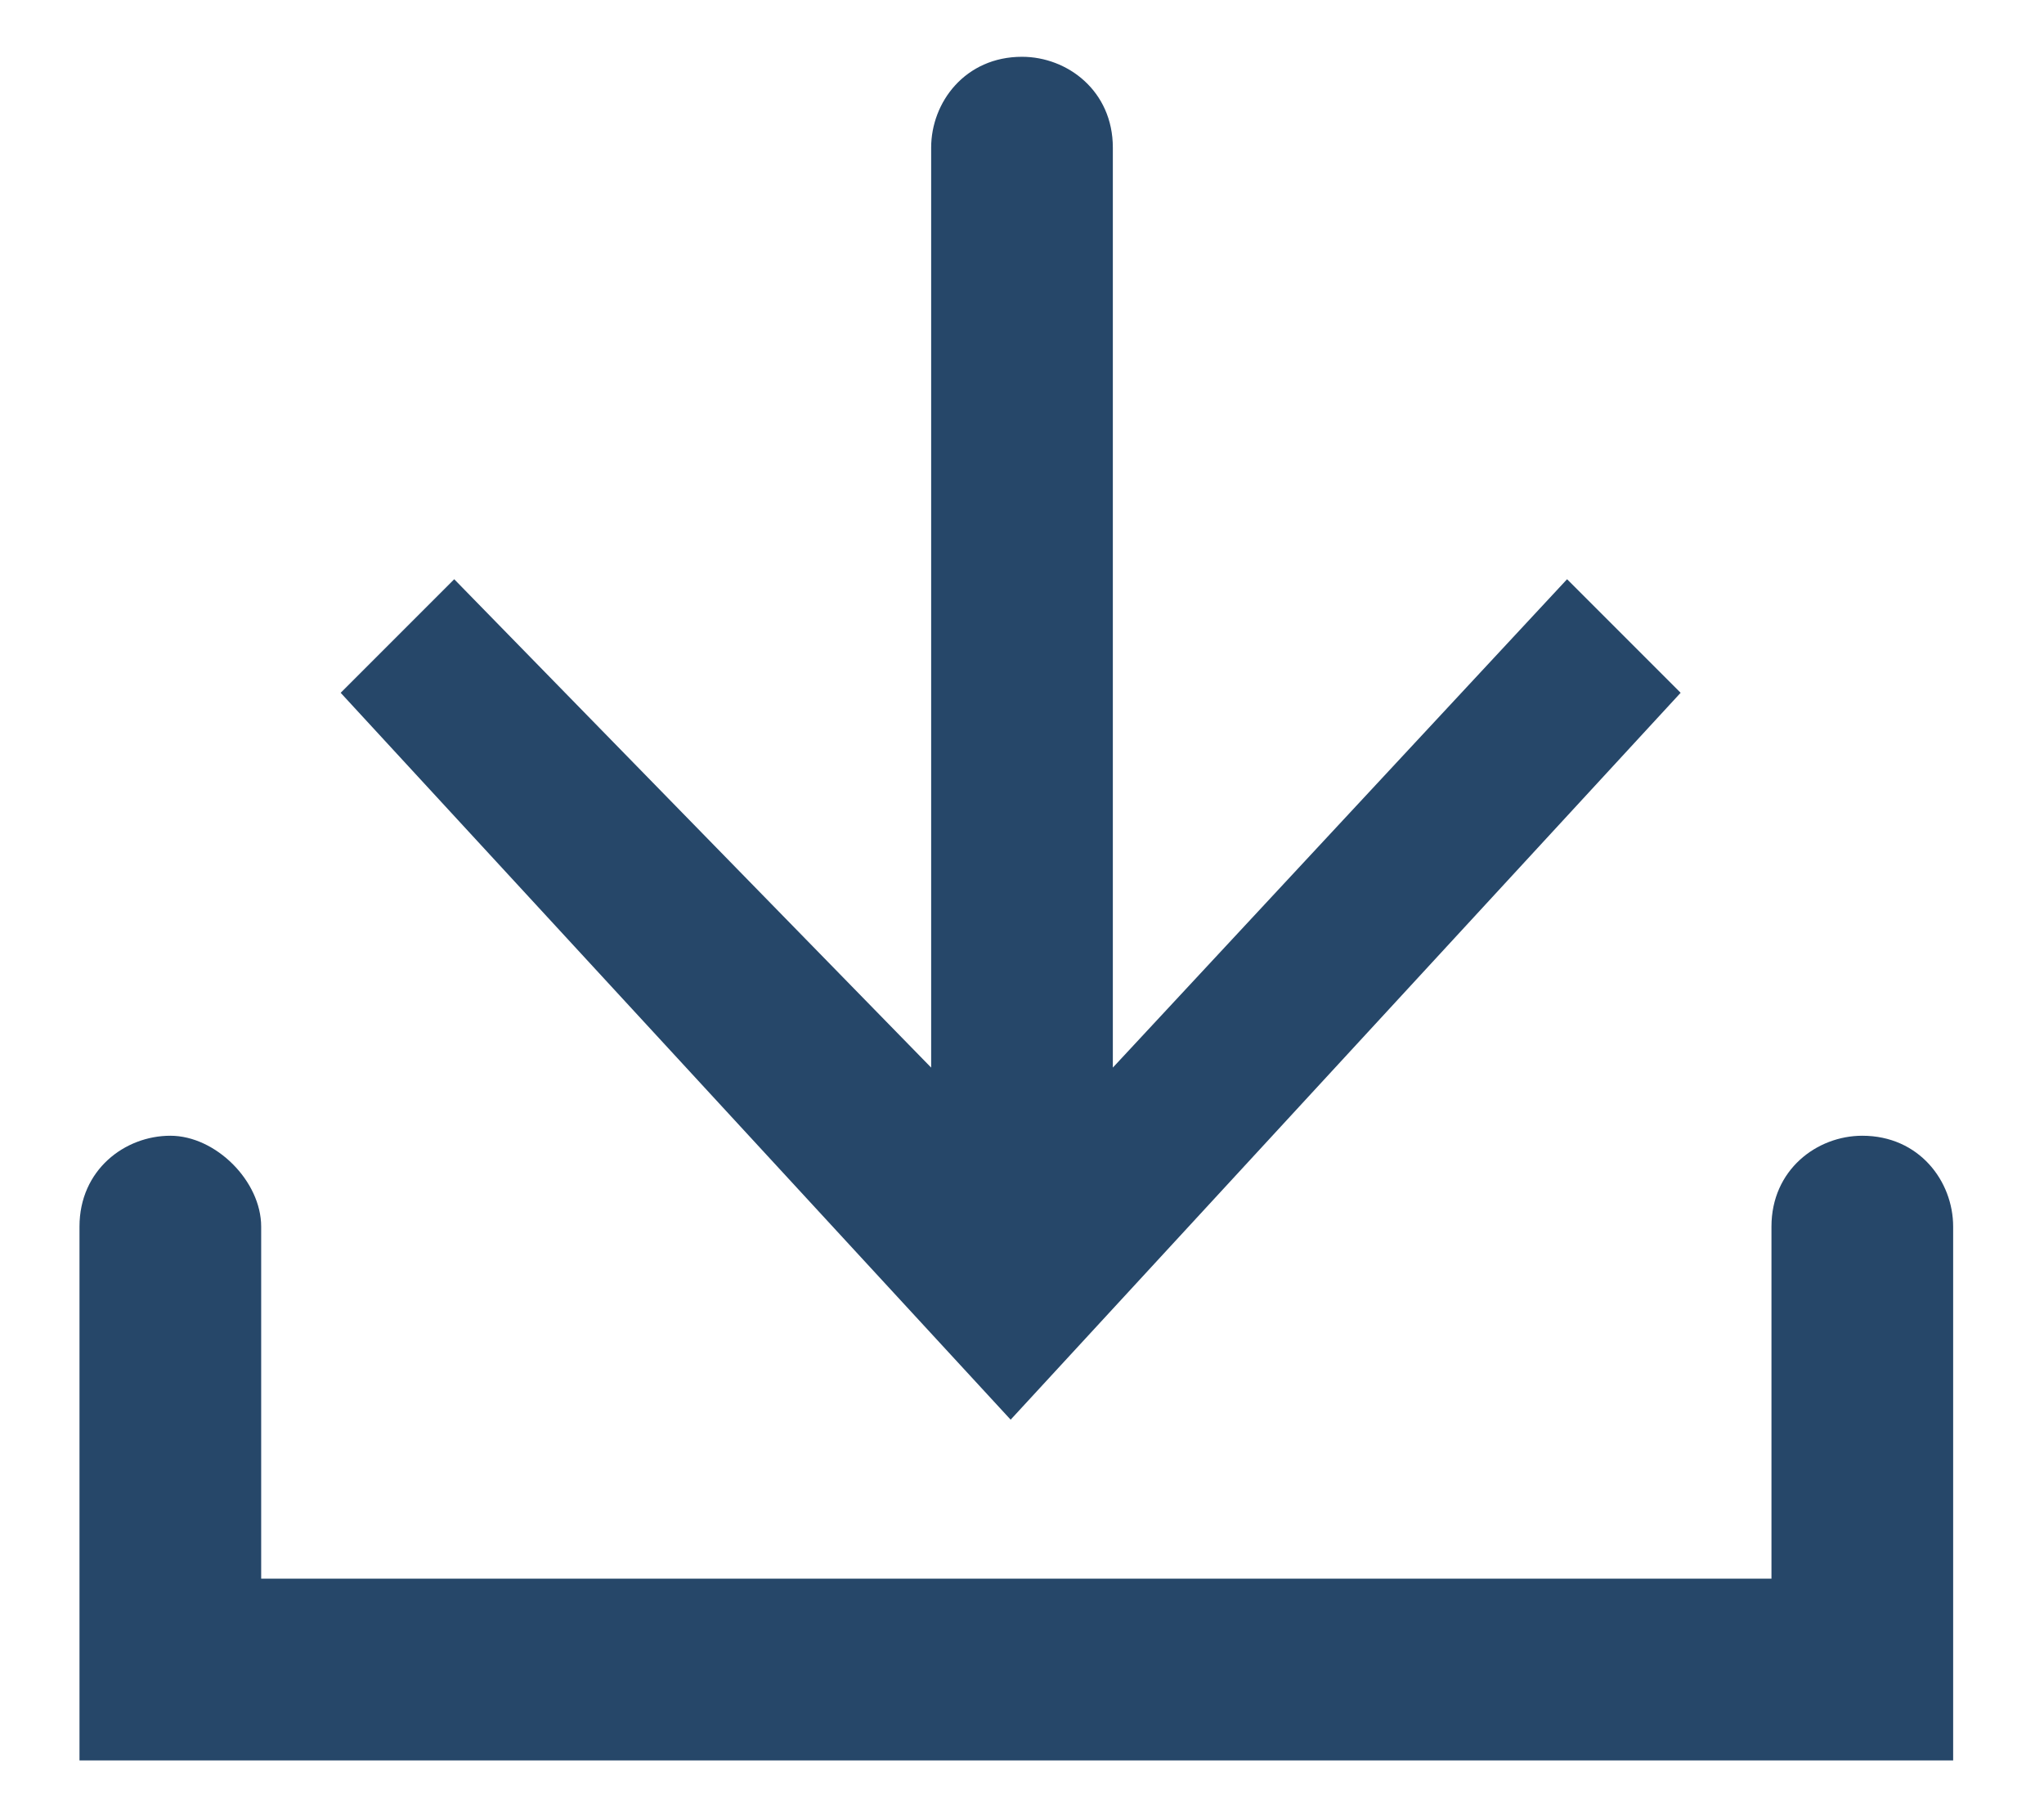 <?xml version="1.0" encoding="utf-8"?>
<!-- Generator: Adobe Illustrator 26.0.2, SVG Export Plug-In . SVG Version: 6.00 Build 0)  -->
<svg version="1.1" id="Layer_1" xmlns="http://www.w3.org/2000/svg" xmlns:xlink="http://www.w3.org/1999/xlink" x="0px" y="0px"
	 viewBox="0 0 18 16" style="enable-background:new 0 0 18 16;" xml:space="preserve">
<style type="text/css">
	.st0{fill:#264769;}
</style>
<g>
	<path class="st0" d="M13.8,5.1l-4,4.3V1.3c0-0.5-0.4-0.8-0.8-0.8c-0.5,0-0.8,0.4-0.8,0.8v8.1L4,5.1L3,6.1l5.9,6.4l5.9-6.4L13.8,5.1
		z"/>
	<g>
		<path class="st0" d="M17.3,15.5H0.7v-4.7c0-0.5,0.4-0.8,0.8-0.8s0.8,0.4,0.8,0.8v3.1h13.3v-3.1c0-0.5,0.4-0.8,0.8-0.8
			c0.5,0,0.8,0.4,0.8,0.8V15.5z"/>
	</g>
</g>
</svg>
